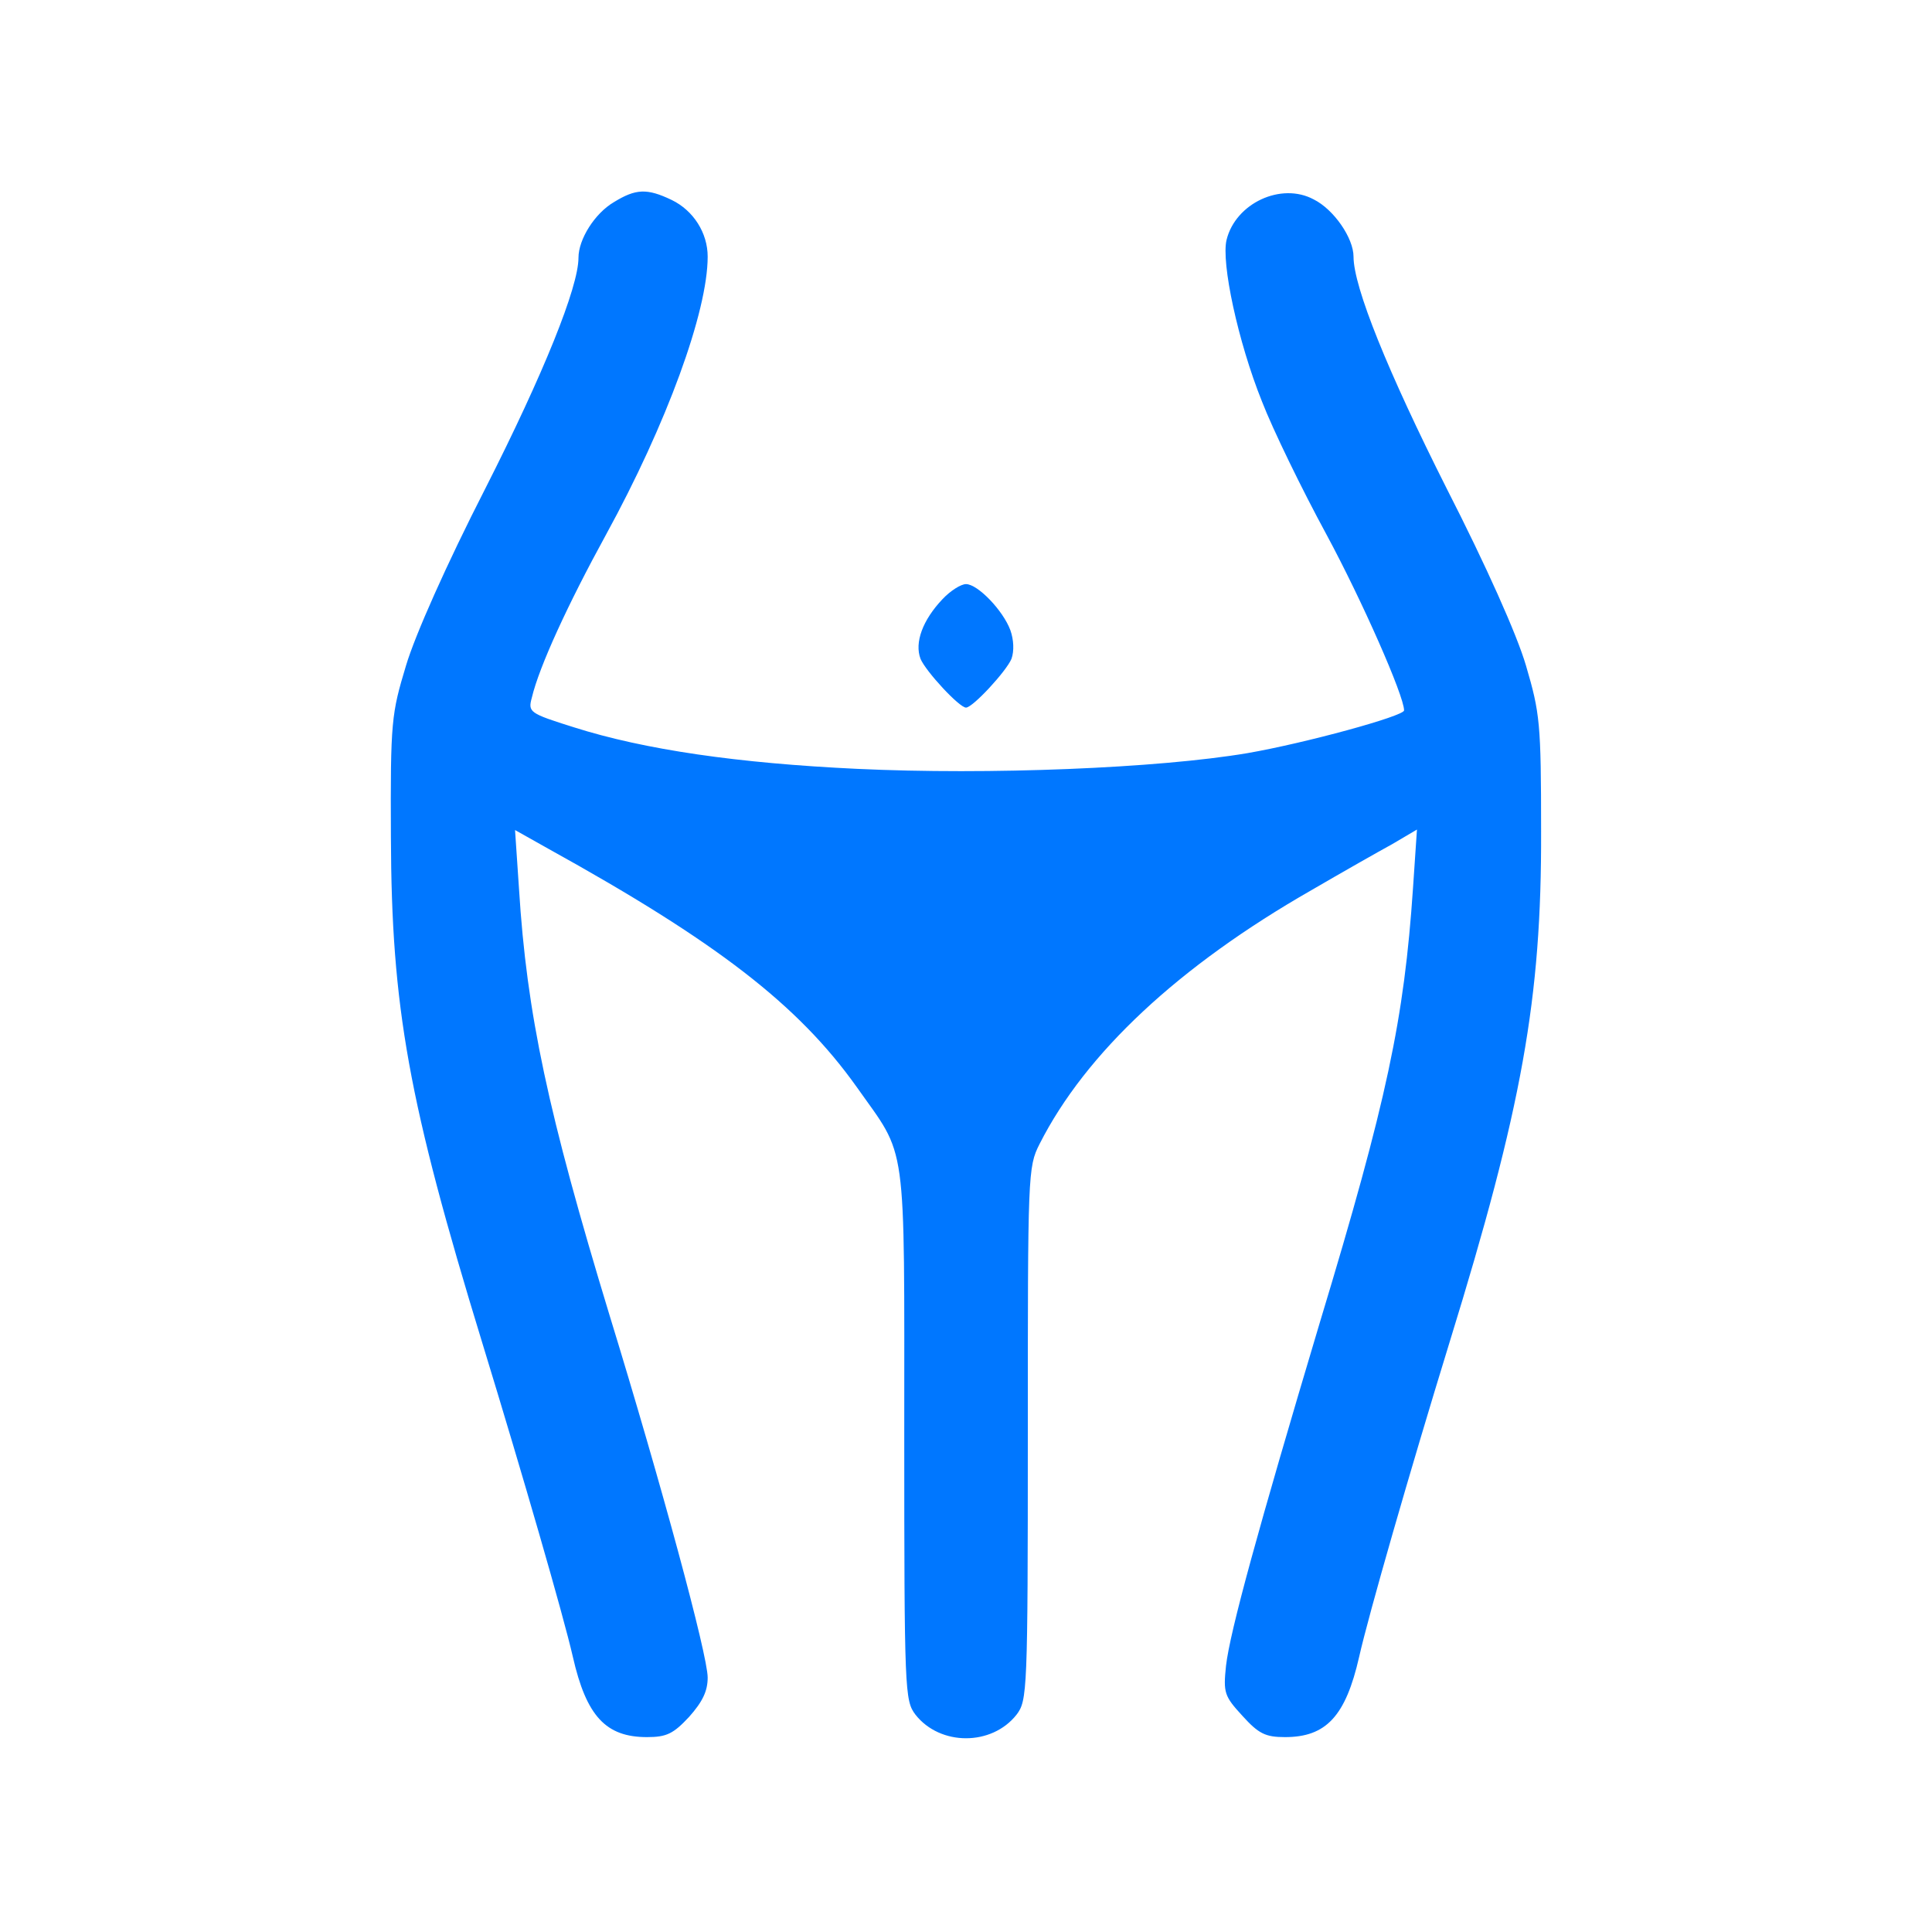 <svg width="24" height="24" viewBox="0 0 24 24" fill="none" xmlns="http://www.w3.org/2000/svg">
<g clip-path="url(#clip0_2414_4371)">
<path d="M7.626 2.511C7.388 2.651 7.186 2.972 7.186 3.202C7.186 3.565 6.754 4.639 6.028 6.07C5.547 7.011 5.156 7.891 5.044 8.267C4.863 8.867 4.849 8.958 4.856 10.395C4.863 12.516 5.072 13.681 5.993 16.688C6.495 18.328 6.998 20.065 7.116 20.581C7.284 21.321 7.528 21.579 8.037 21.579C8.281 21.579 8.365 21.537 8.56 21.328C8.728 21.139 8.791 21.007 8.791 20.839C8.791 20.56 8.219 18.446 7.57 16.332C6.809 13.828 6.544 12.6 6.447 11.037L6.398 10.311L6.809 10.542C8.902 11.7 9.914 12.481 10.64 13.5C11.274 14.4 11.233 14.072 11.233 17.811C11.233 21.021 11.24 21.125 11.372 21.3C11.679 21.691 12.321 21.691 12.628 21.3C12.761 21.125 12.768 21.021 12.768 17.811C12.768 14.581 12.768 14.498 12.914 14.211C13.486 13.081 14.644 12 16.291 11.058C16.674 10.835 17.128 10.577 17.295 10.486L17.602 10.305L17.553 11.03C17.442 12.663 17.233 13.66 16.395 16.43C15.628 18.997 15.279 20.267 15.23 20.693C15.195 21.028 15.209 21.07 15.433 21.314C15.635 21.537 15.719 21.579 15.963 21.579C16.472 21.579 16.716 21.321 16.884 20.581C17.002 20.058 17.505 18.307 18.007 16.674C18.907 13.758 19.151 12.405 19.144 10.325C19.144 8.979 19.13 8.86 18.956 8.267C18.844 7.884 18.46 7.025 17.972 6.07C17.24 4.618 16.814 3.565 16.814 3.188C16.814 2.958 16.57 2.602 16.319 2.477C15.914 2.26 15.349 2.525 15.237 2.979C15.168 3.258 15.377 4.242 15.677 4.988C15.809 5.33 16.172 6.077 16.479 6.642C16.919 7.458 17.442 8.644 17.442 8.825C17.442 8.895 16.221 9.23 15.495 9.356C14.379 9.544 12.286 9.628 10.646 9.551C9.167 9.481 8.009 9.314 7.13 9.035C6.572 8.86 6.558 8.846 6.607 8.665C6.698 8.281 7.054 7.507 7.528 6.642C8.281 5.267 8.791 3.872 8.791 3.188C8.791 2.895 8.616 2.616 8.344 2.484C8.037 2.337 7.898 2.344 7.626 2.511Z" fill="#0077FF"/>
<path d="M11.707 7.444C11.463 7.702 11.358 7.981 11.435 8.184C11.498 8.337 11.916 8.79 12 8.79C12.084 8.79 12.502 8.337 12.565 8.184C12.6 8.086 12.593 7.946 12.551 7.828C12.46 7.583 12.146 7.256 12 7.256C11.937 7.256 11.805 7.339 11.707 7.444Z" fill="#0077FF"/>
</g>
<defs>
<clipPath id="clip0_2414_4371">
<rect width="24" height="24" fill="white"/>
</clipPath>
</defs>
</svg>
